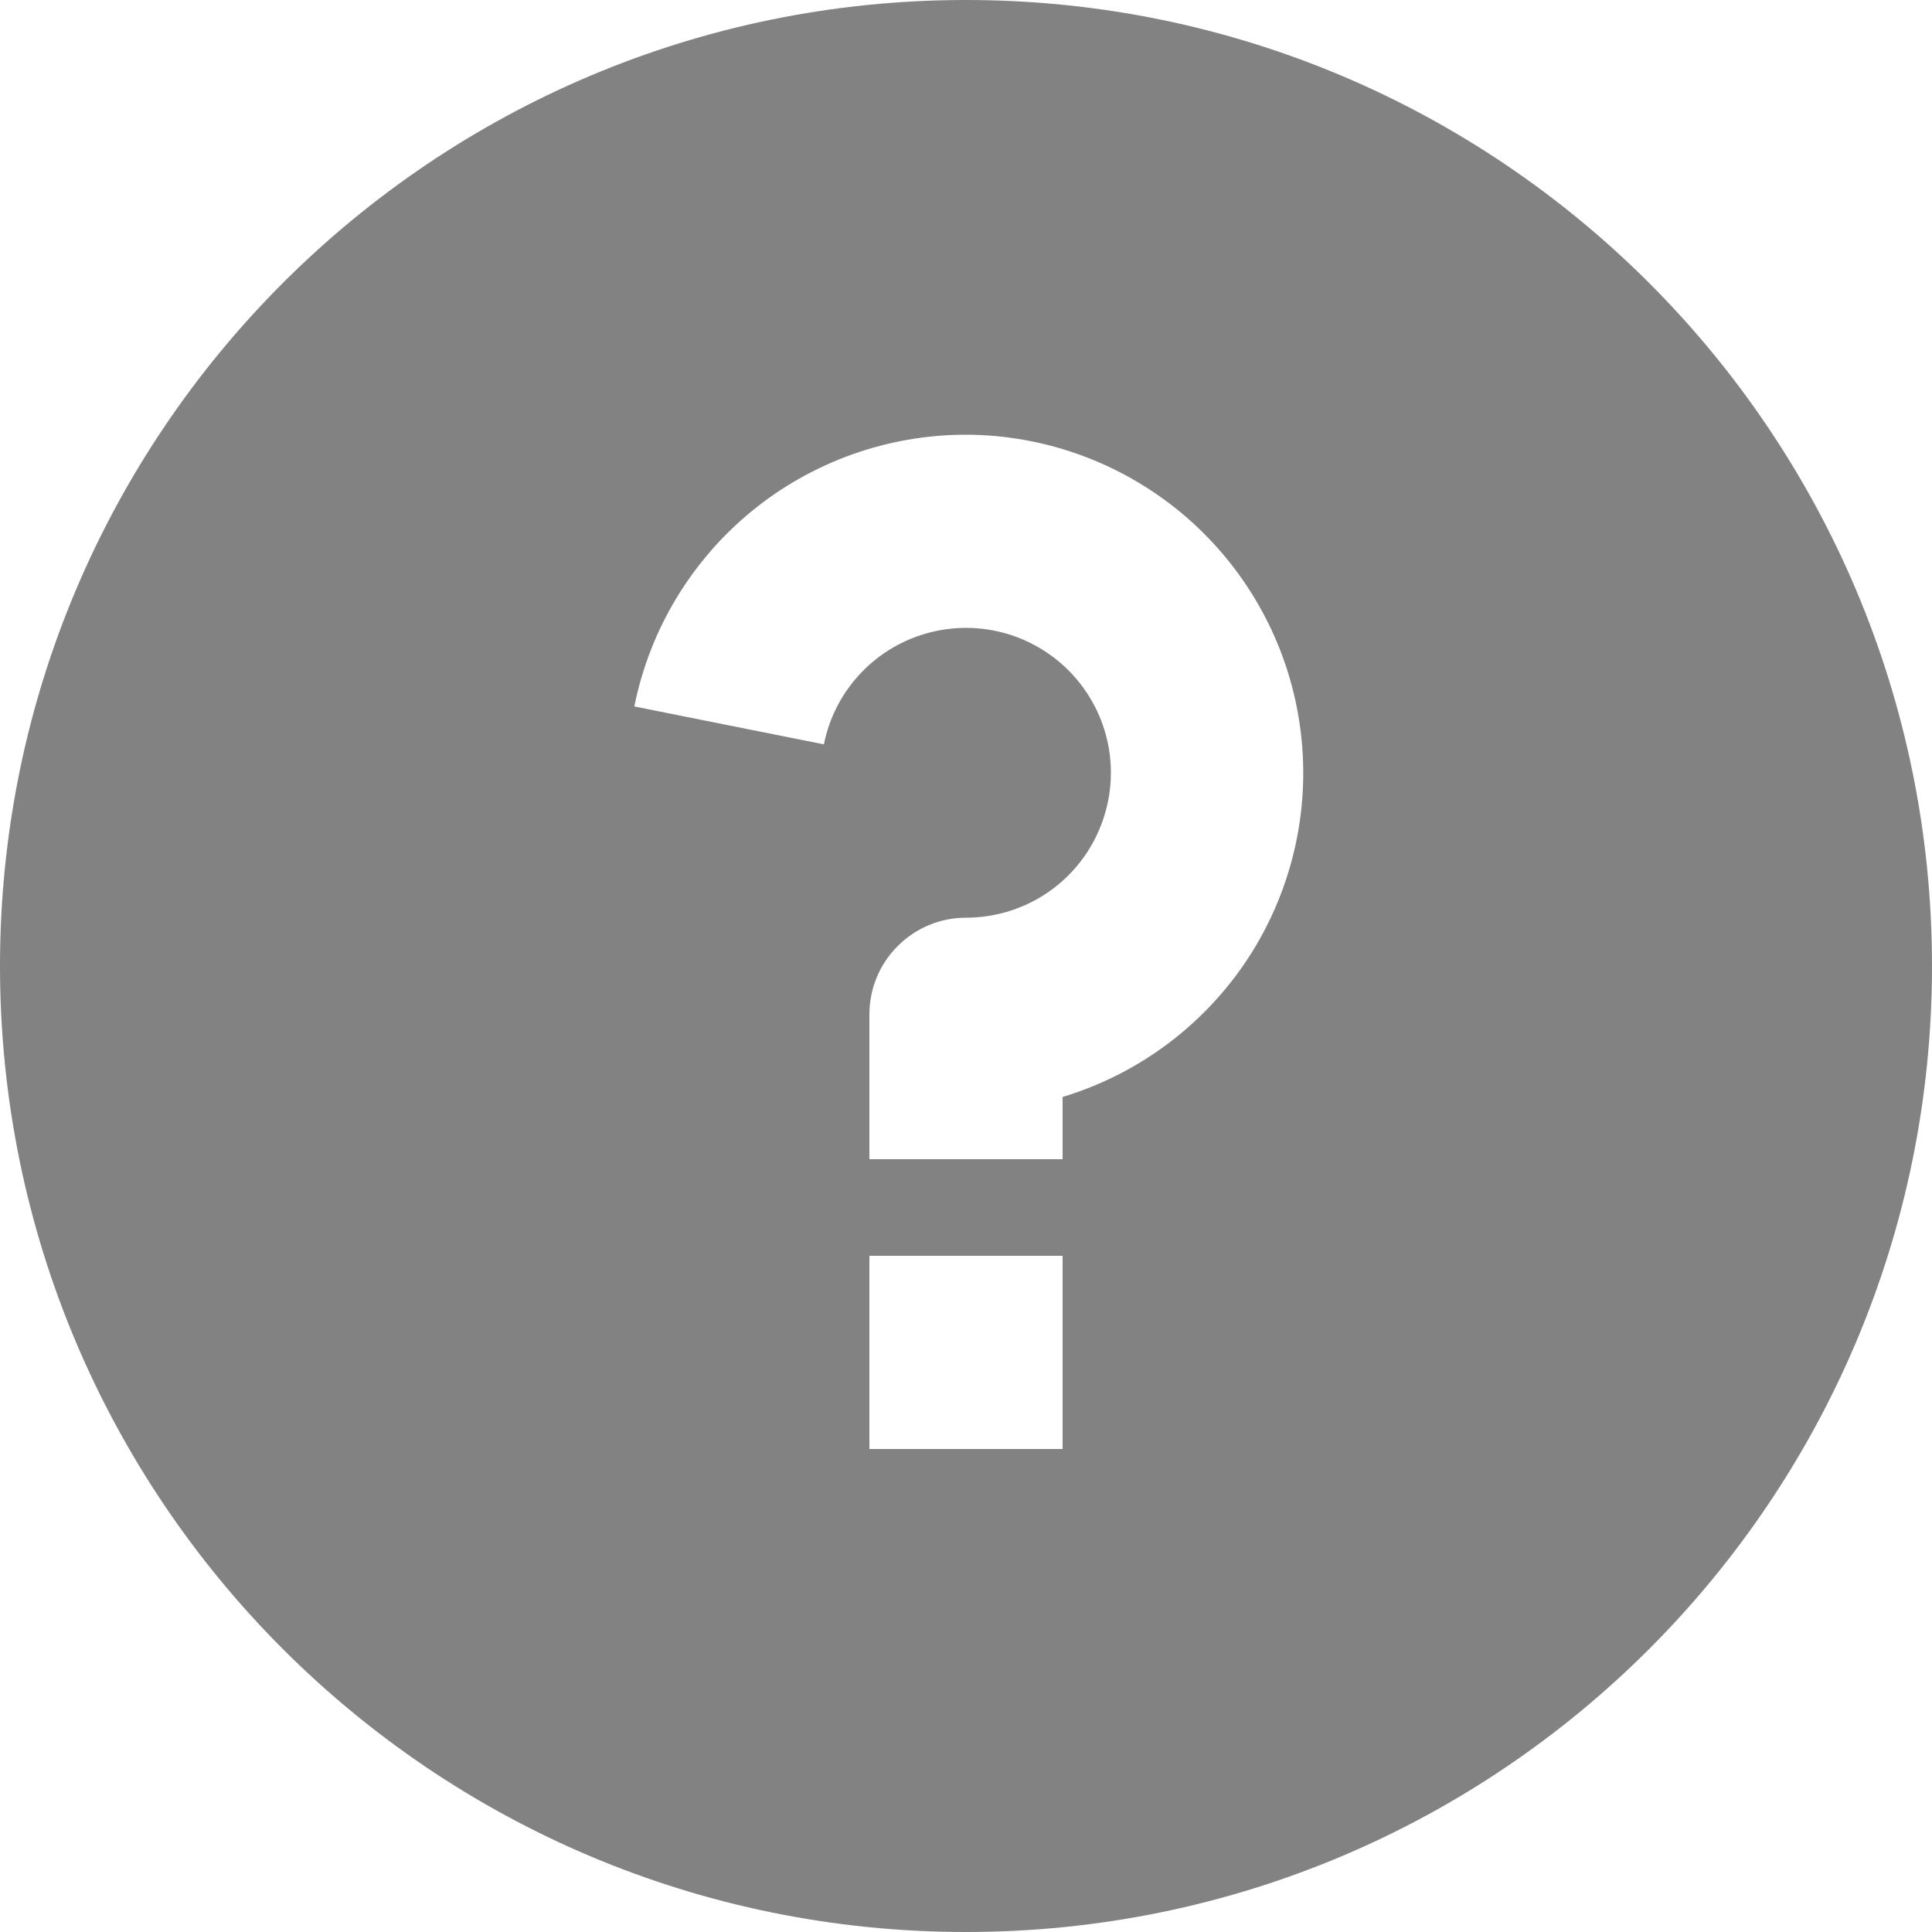 <svg width="18" height="18" viewBox="0 0 18 18" fill="none" xmlns="http://www.w3.org/2000/svg">
<path d="M9 18C4.029 18 0 13.971 0 9C0 4.029 4.029 0 9 0C13.971 0 18 4.029 18 9C18 13.971 13.971 18 9 18ZM8.1 11.7V13.5H9.9V11.7H8.1ZM9.9 10.22C10.623 10.002 11.244 9.531 11.65 8.894C12.055 8.256 12.218 7.494 12.109 6.747C12 5.999 11.626 5.316 11.056 4.821C10.485 4.326 9.755 4.052 9 4.05C8.272 4.05 7.566 4.302 7.003 4.763C6.439 5.225 6.053 5.868 5.91 6.582L7.676 6.935C7.726 6.685 7.846 6.453 8.023 6.268C8.199 6.083 8.425 5.952 8.673 5.89C8.921 5.828 9.181 5.838 9.424 5.918C9.667 5.999 9.882 6.146 10.044 6.344C10.206 6.542 10.309 6.781 10.34 7.035C10.371 7.289 10.329 7.546 10.22 7.777C10.111 8.009 9.938 8.204 9.722 8.341C9.506 8.477 9.256 8.55 9 8.55C8.761 8.55 8.532 8.645 8.364 8.814C8.195 8.982 8.1 9.211 8.1 9.45V10.8H9.9V10.22Z" fill="#828282"/>
</svg>

